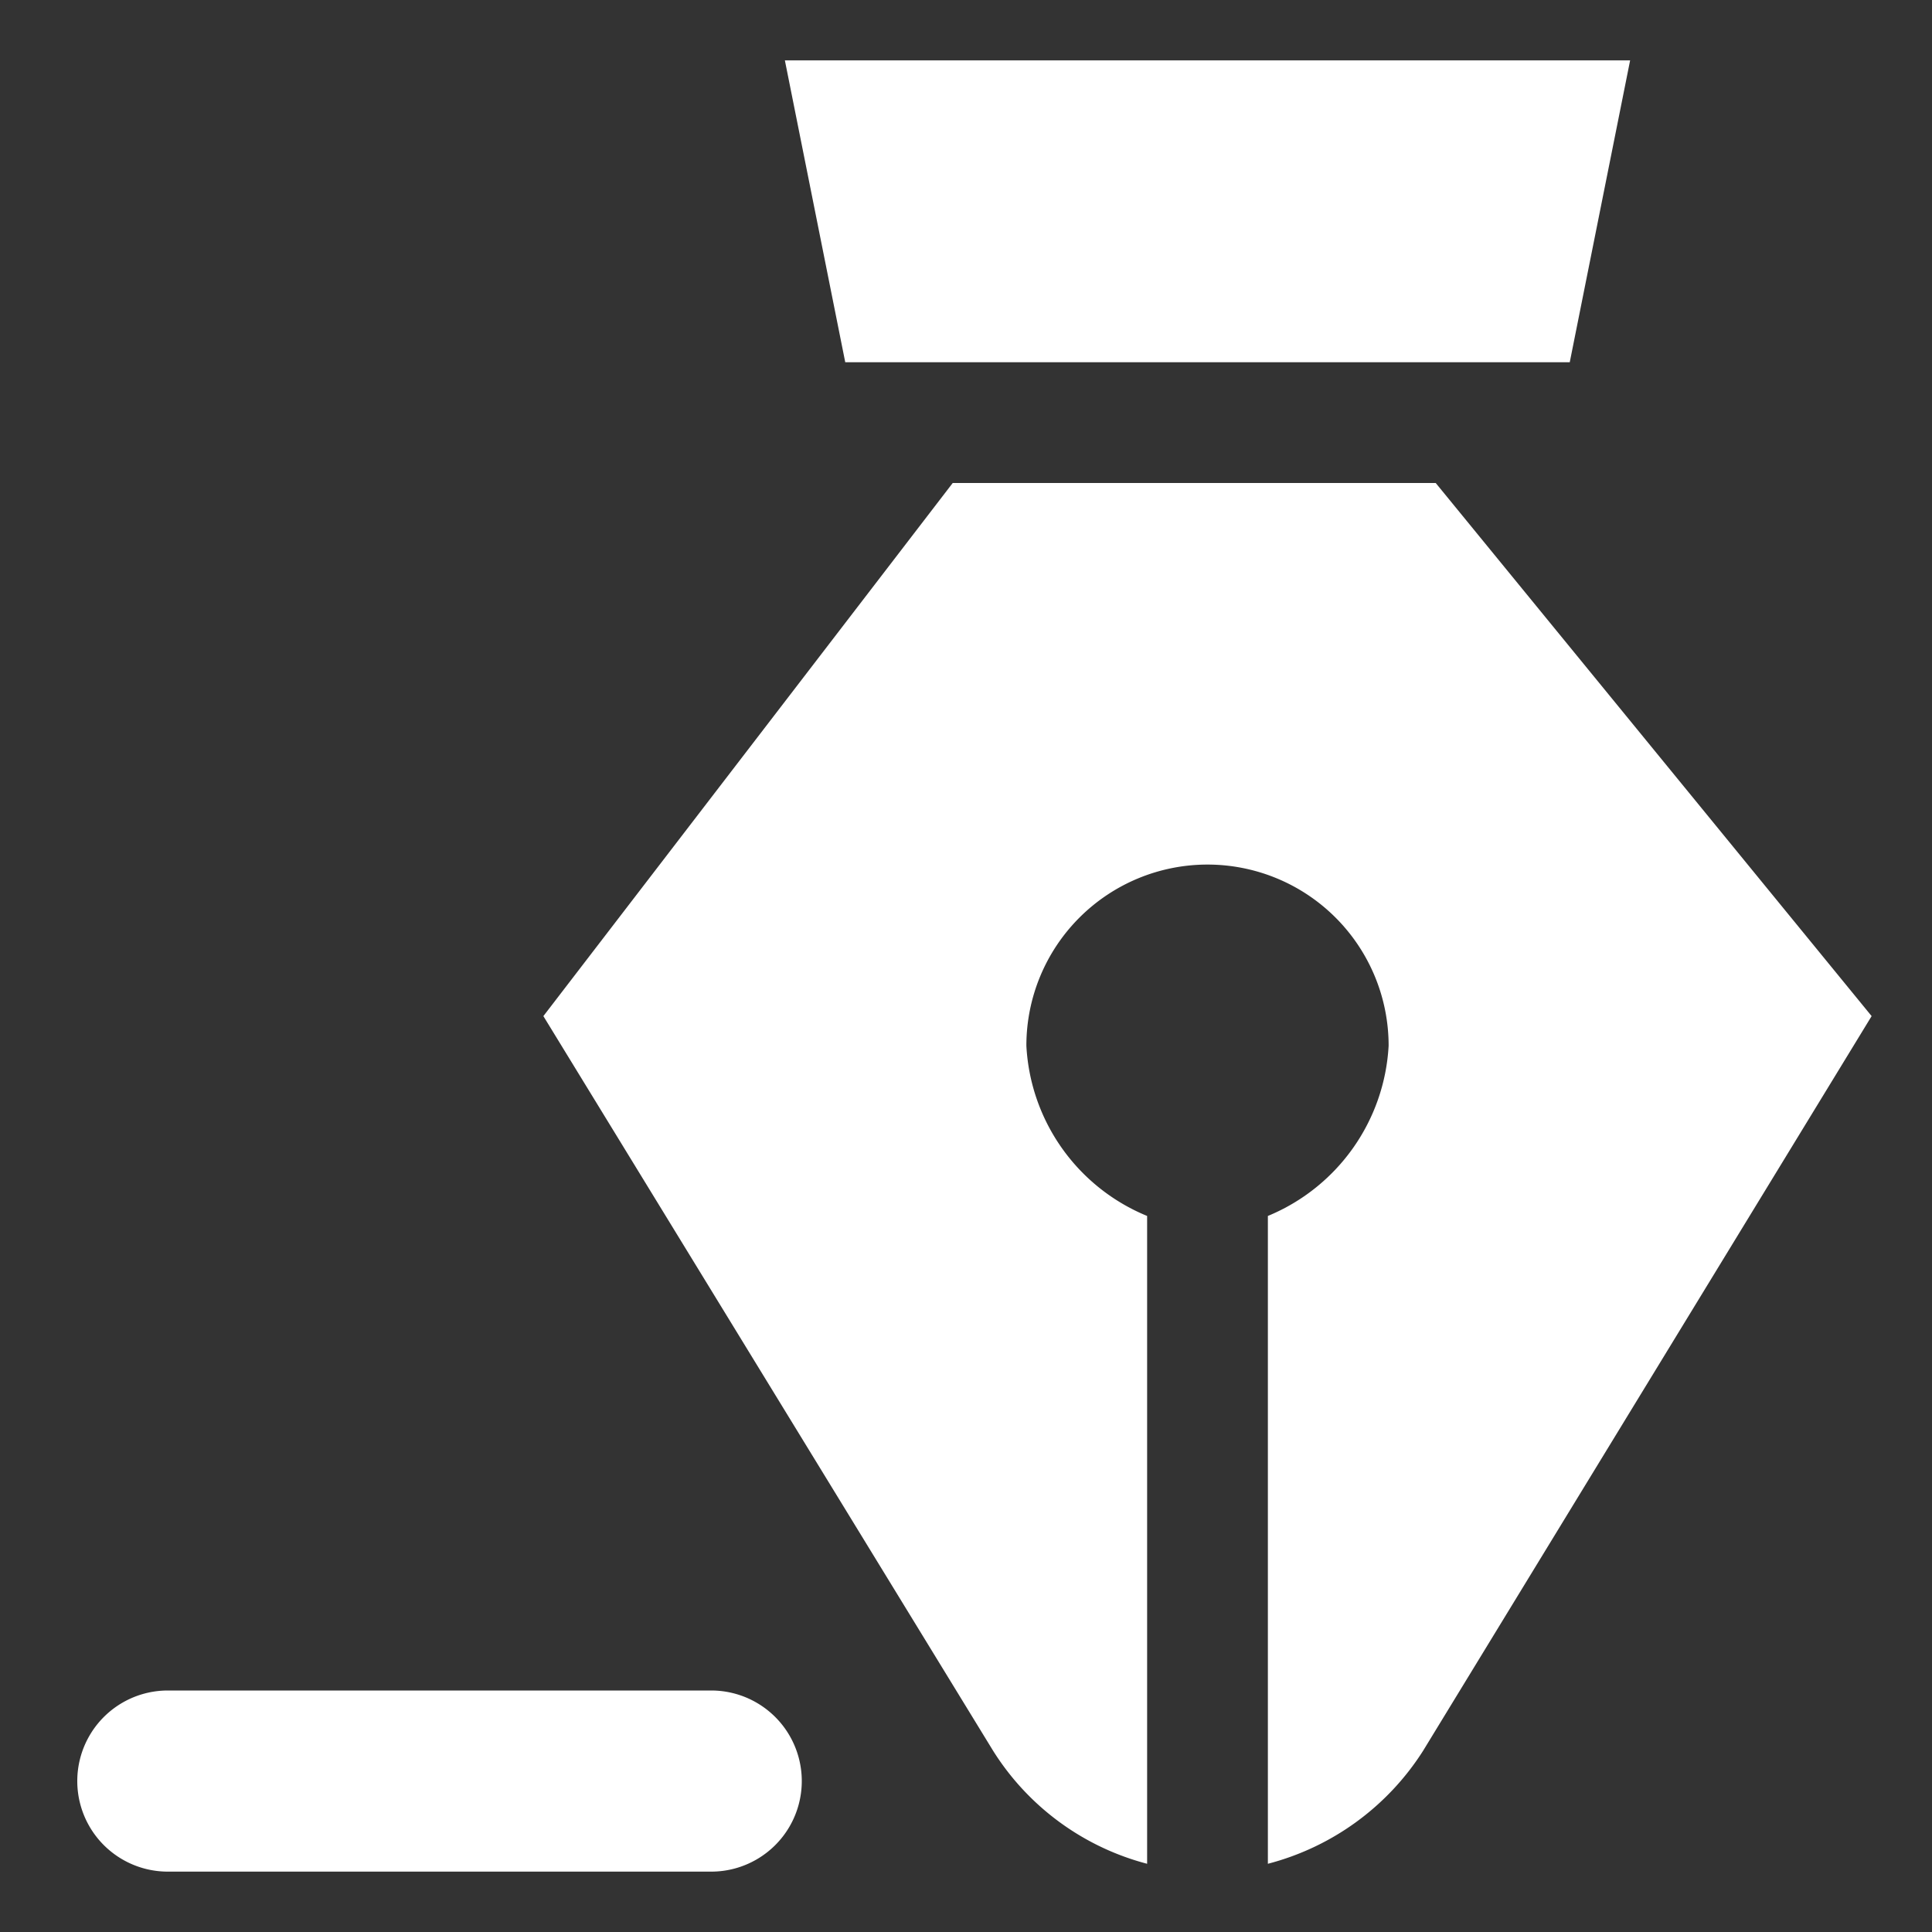 <svg t="1670304013654" class="icon" viewBox="0 0 1024 1024" version="1.1" xmlns="http://www.w3.org/2000/svg" p-id="2549" width="200" height="200"><rect x="0" y="0" width="1024" height="1024" fill="#333333" stroke="none"/><path d="M760.96 256h-256L288 538.56 526.4 928A137.6 137.6 0 0 0 608 987.84V644.48a103.36 103.36 0 0 1-64-90.24 96 96 0 1 1 192 0 103.68 103.68 0 0 1-64 90.24v343.36A138.88 138.88 0 0 0 754.24 928L992 538.56zM832 192l32-160H416l32 160zM376.96 896h-288a48 48 0 0 0 0 96h288a48 48 0 1 0 0-96z" fill="#ffffff" p-id="2550"></path></svg>